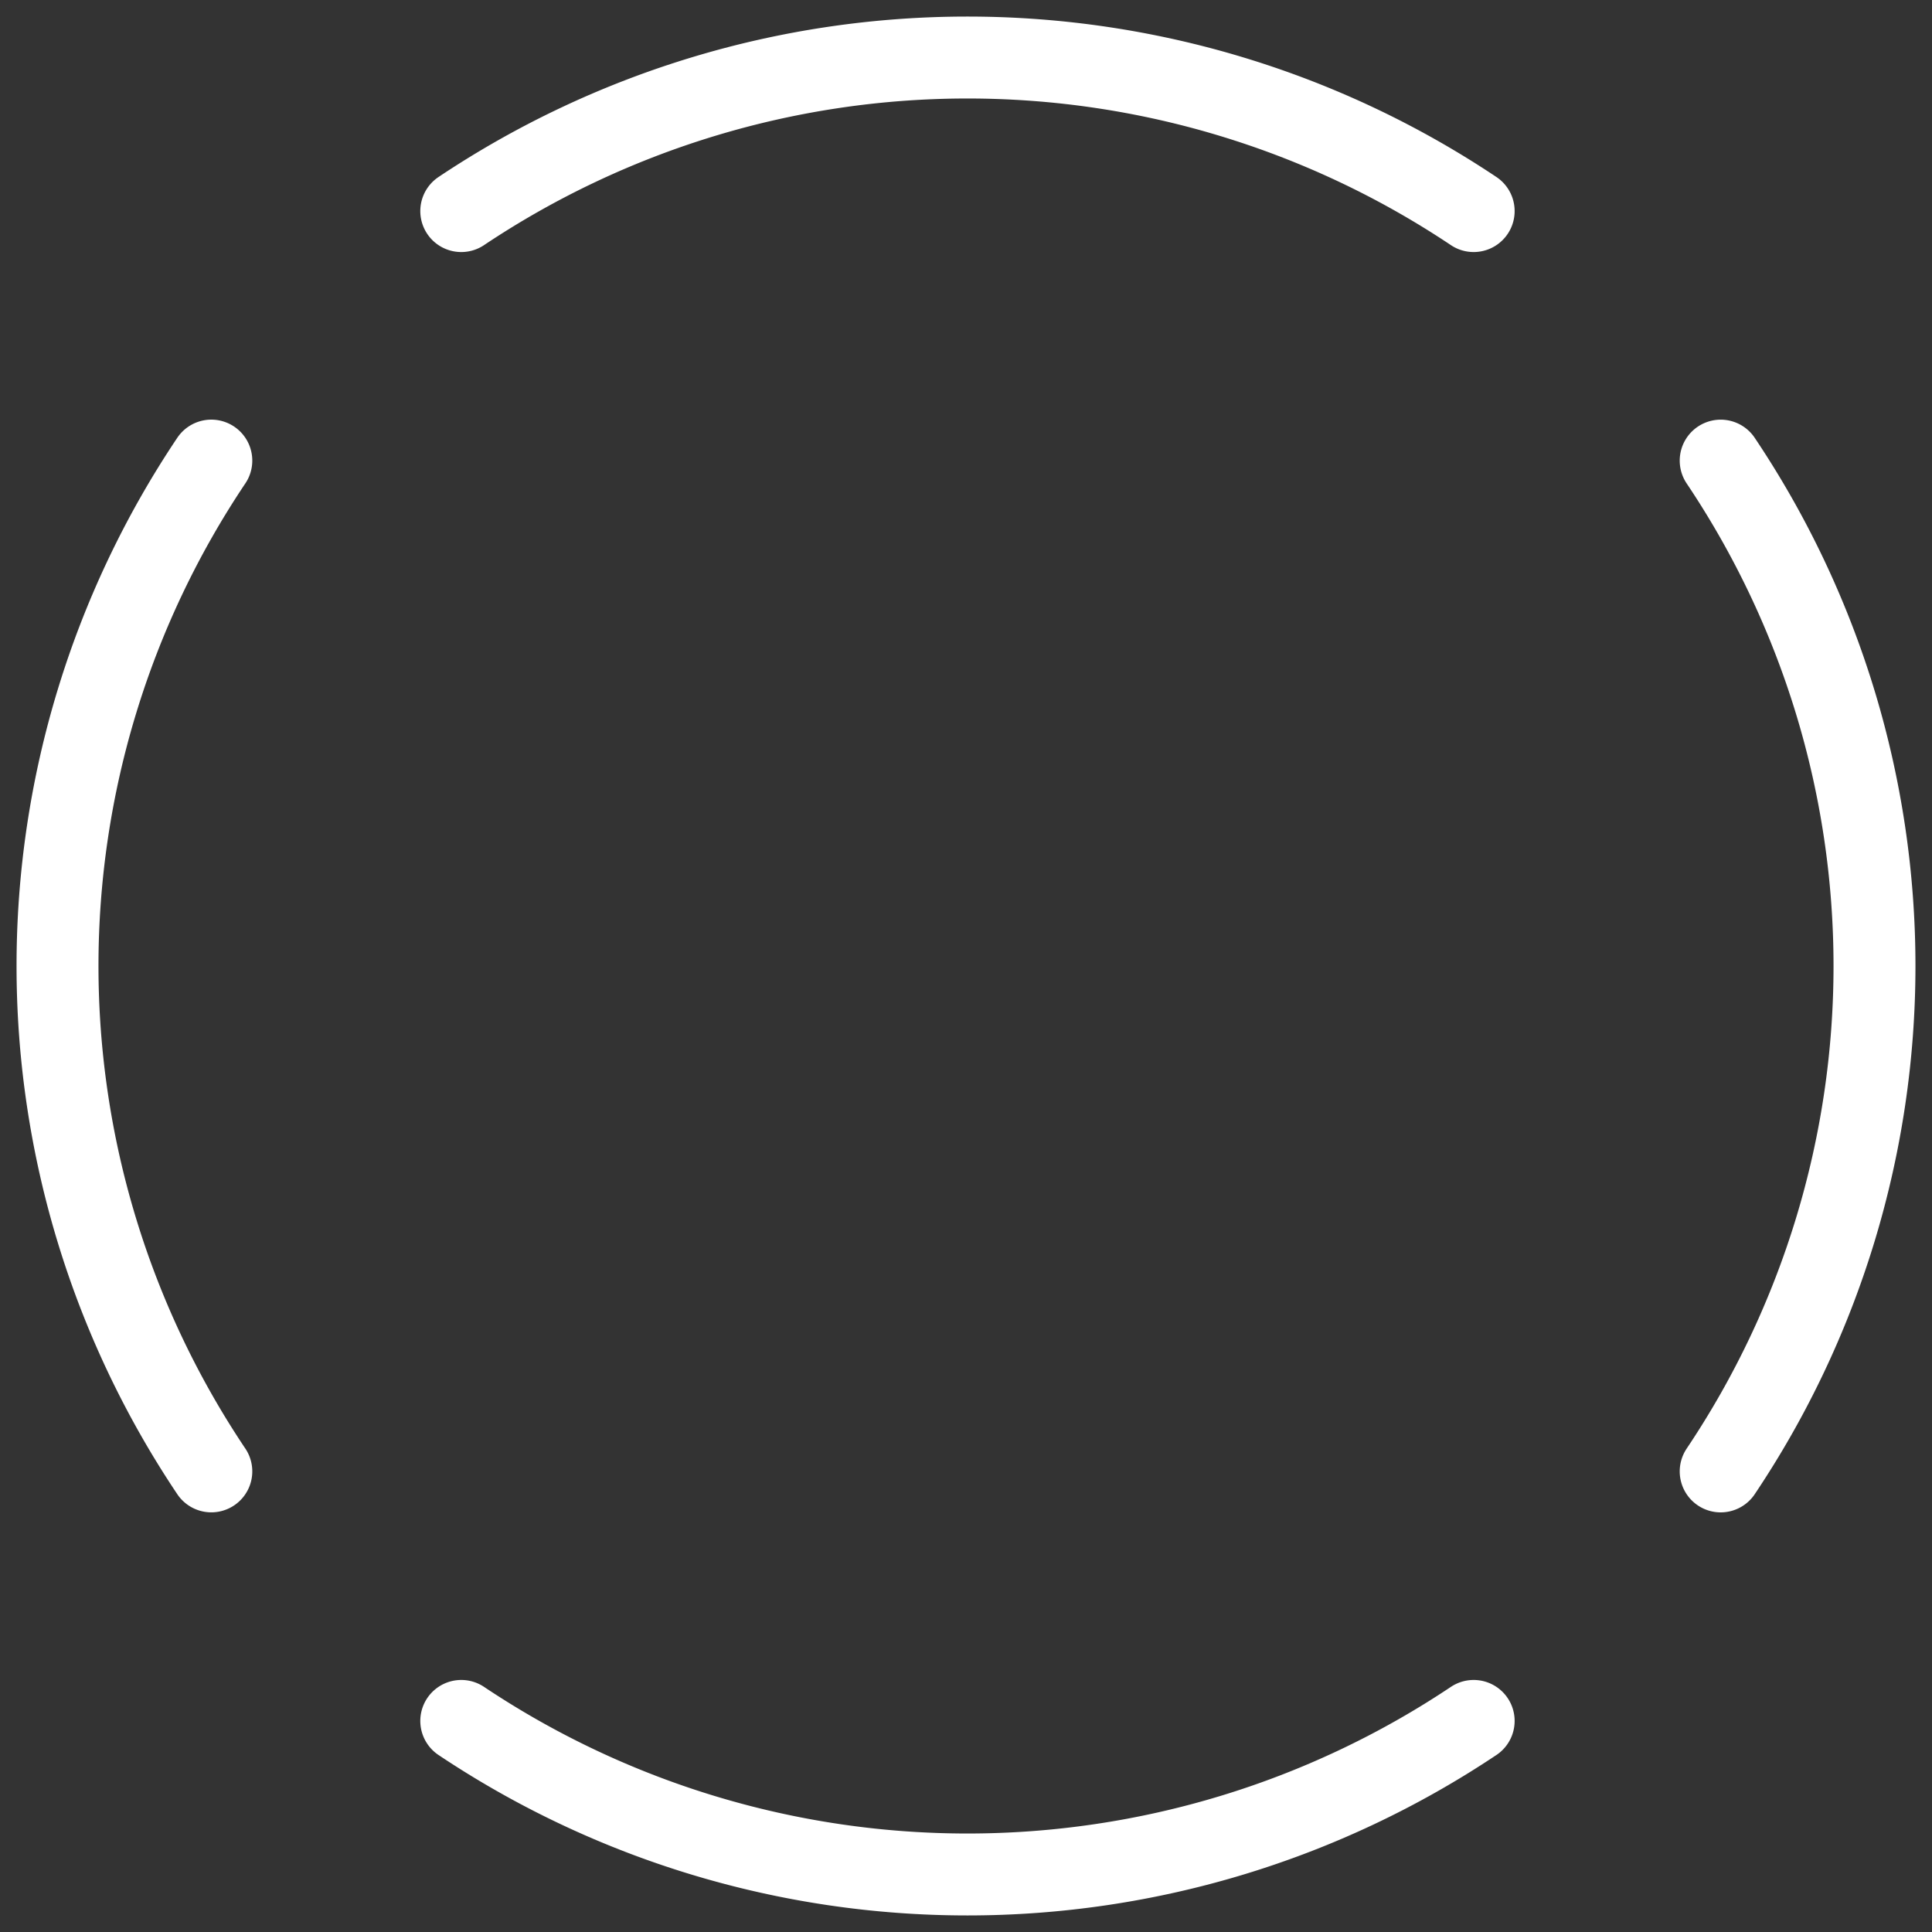 <?xml version="1.0" encoding="UTF-8" standalone="no"?>
<!-- Created with Inkscape (http://www.inkscape.org/) -->

<svg
   width="64"
   height="64"
   viewBox="0 0 64 64"
   version="1.1"
   id="svg5"
   xml:space="preserve"
   inkscape:version="1.2 (dc2aedaf03, 2022-05-15)"
   sodipodi:docname="large circle.svg"
   xmlns:inkscape="http://www.inkscape.org/namespaces/inkscape"
   xmlns:sodipodi="http://sodipodi.sourceforge.net/DTD/sodipodi-0.dtd"
   xmlns="http://www.w3.org/2000/svg"
   xmlns:svg="http://www.w3.org/2000/svg"><rect x="0" y="0" width="64" height="64" fill="#333333" stroke="none"/><sodipodi:namedview
     id="namedview7"
     pagecolor="#505050"
     bordercolor="#eeeeee"
     borderopacity="1"
     inkscape:showpageshadow="0"
     inkscape:pageopacity="0"
     inkscape:pagecheckerboard="0"
     inkscape:deskcolor="#505050"
     inkscape:document-units="mm"
     showgrid="true"
     inkscape:zoom="11.313709"
     inkscape:cx="41.630912"
     inkscape:cy="24.483572"
     inkscape:window-width="1920"
     inkscape:window-height="1017"
     inkscape:window-x="-8"
     inkscape:window-y="-8"
     inkscape:window-maximized="1"
     inkscape:current-layer="layer1"><inkscape:grid
       type="xygrid"
       id="grid132" /></sodipodi:namedview><defs
     id="defs2" /><g
     inkscape:label="Layer 1"
     inkscape:groupmode="layer"
     id="layer1"><path
       style="fill:none;fill-opacity:1;stroke:none;stroke-width:2.708;stroke-linecap:round;stroke-linejoin:round;stroke-dasharray:none;stroke-opacity:1;paint-order:normal"
       id="path5637"
       sodipodi:type="arc"
       sodipodi:cx="31.045479"
       sodipodi:cy="31.997515"
       sodipodi:rx="31.954521"
       sodipodi:ry="31.905109"
       sodipodi:start="5.693264"
       sodipodi:end="0.58992129"
       sodipodi:arc-type="arc"
       d="m 57.599,14.249 a 31.955,31.905 0 0 1 0,35.497"
       sodipodi:open="true" /><path
       style="fill:none;fill-opacity:0;stroke:#ffffff;stroke-width:2.714;stroke-linecap:round;stroke-linejoin:round;stroke-dasharray:none;stroke-opacity:1;paint-order:normal"
       id="path6411"
       sodipodi:type="arc"
       sodipodi:cx="31.951288"
       sodipodi:cy="31.999992"
       sodipodi:rx="30.143394"
       sodipodi:ry="30.094347"
       sodipodi:start="5.693264"
       sodipodi:end="0.58992129"
       sodipodi:arc-type="arc"
       d="m 57,15.259 a 30.143,30.094 0 0 1 0,33.483"
       sodipodi:open="true" /><path
       style="fill:none;fill-opacity:0;stroke:#ffffff;stroke-width:2.714;stroke-linecap:round;stroke-linejoin:round;stroke-dasharray:none;stroke-opacity:1;paint-order:normal"
       id="path6411-8"
       sodipodi:type="arc"
       sodipodi:cx="32.048695"
       sodipodi:cy="31.999992"
       sodipodi:rx="30.143394"
       sodipodi:ry="30.094347"
       sodipodi:start="0.98087504"
       sodipodi:end="2.1607176"
       sodipodi:arc-type="arc"
       d="m 48.817,57.008 a 30.143,30.094 0 0 1 -33.537,10e-7"
       sodipodi:open="true" /><path
       style="fill:none;fill-opacity:0;stroke:#ffffff;stroke-width:2.714;stroke-linecap:round;stroke-linejoin:round;stroke-dasharray:none;stroke-opacity:1;paint-order:normal"
       id="path6411-8-2"
       sodipodi:type="arc"
       sodipodi:cx="32.048695"
       sodipodi:cy="31.999992"
       sodipodi:rx="30.143394"
       sodipodi:ry="30.094347"
       sodipodi:start="2.5516714"
       sodipodi:end="3.7315139"
       sodipodi:arc-type="arc"
       d="m 7,48.741 a 30.143,30.094 0 0 1 -1e-7,-33.483"
       sodipodi:open="true" /><path
       style="fill:none;fill-opacity:0;stroke:#ffffff;stroke-width:2.714;stroke-linecap:round;stroke-linejoin:round;stroke-dasharray:none;stroke-opacity:1;paint-order:normal"
       id="path6411-8-2-9"
       sodipodi:type="arc"
       sodipodi:cx="32.048695"
       sodipodi:cy="31.999992"
       sodipodi:rx="30.143394"
       sodipodi:ry="30.094347"
       sodipodi:start="4.1224677"
       sodipodi:end="5.3023103"
       sodipodi:arc-type="arc"
       d="m 15.28,6.992 a 30.143,30.094 0 0 1 33.537,6e-7"
       sodipodi:open="true" /></g></svg>
